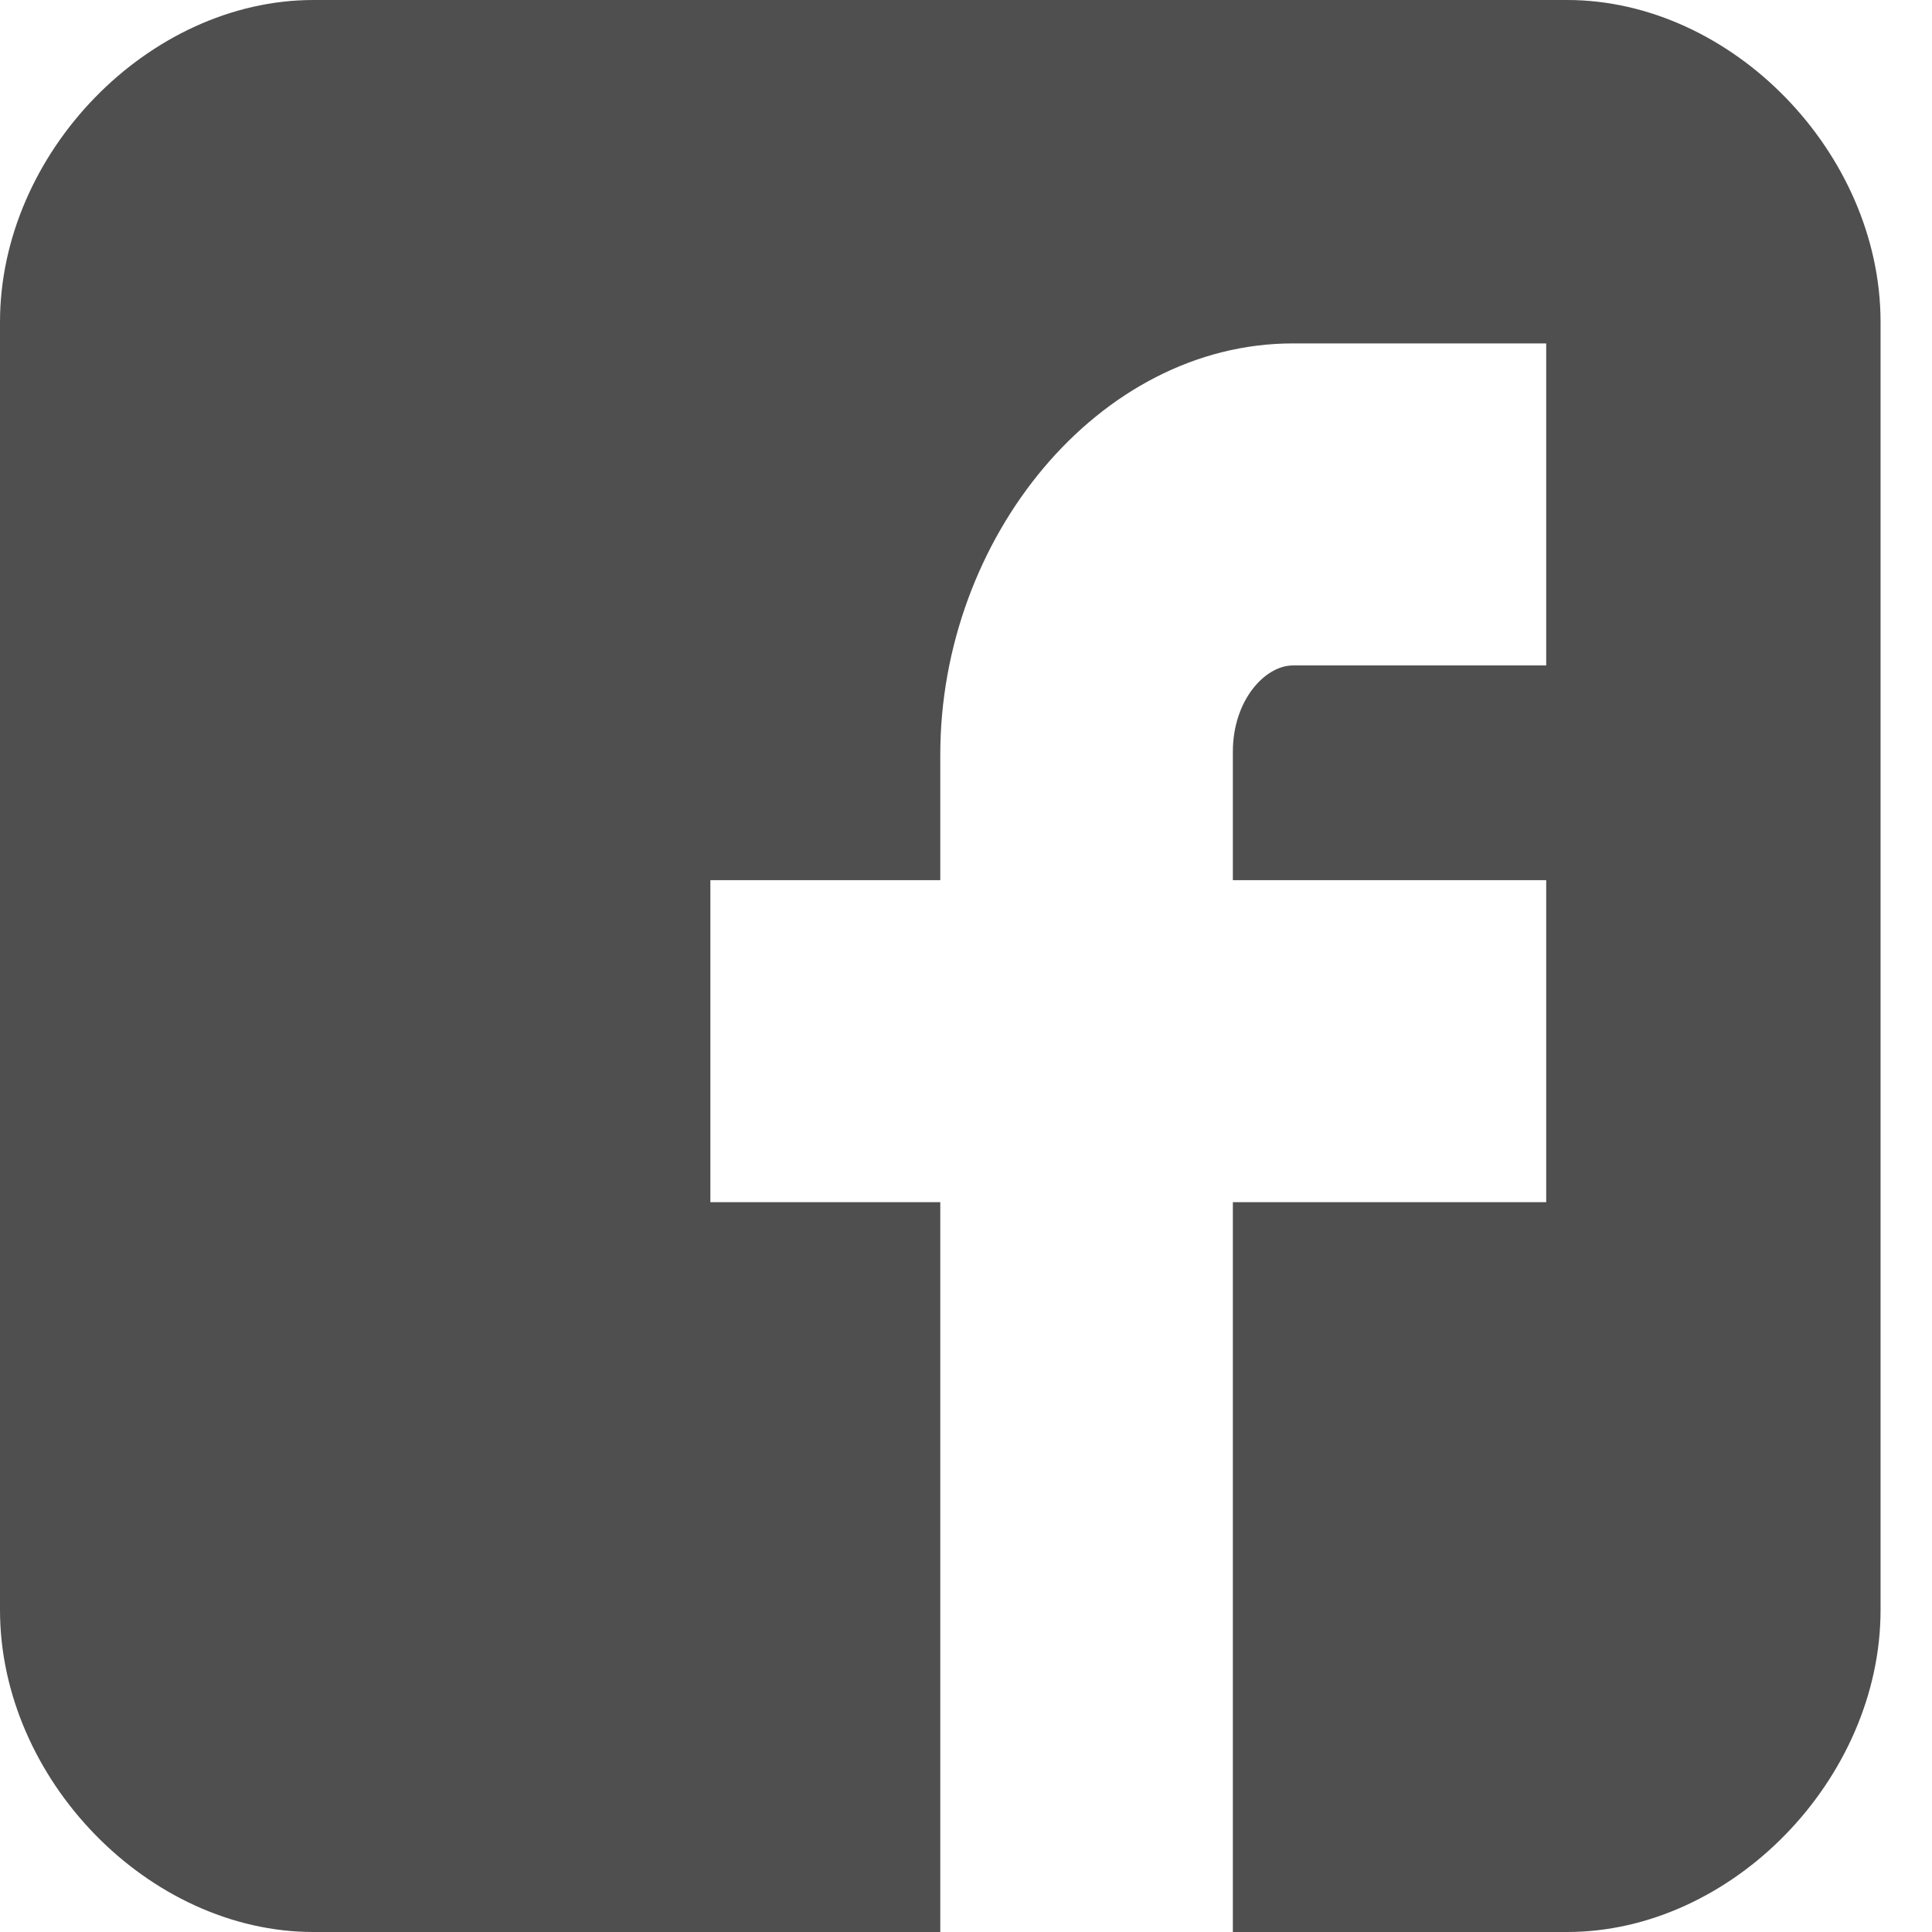 <svg viewBox="0 0 16 16" fill="none" xmlns="http://www.w3.org/2000/svg">
<path d="M15.574 2.667C15.574 1.266 14.342 0 12.978 0H2.596C1.231 0 0 1.266 0 2.667V13.333C0 14.734 1.231 16 2.596 16H7.787V9.956H5.883V7.289H7.787V6.25C7.787 4.458 9.096 2.844 10.707 2.844H12.805V5.511H10.707C10.477 5.511 10.21 5.798 10.21 6.226V7.289H12.805V9.956H10.21V16H12.978C14.342 16 15.574 14.734 15.574 13.333V2.667Z" fill="#4F4F4F"/>
</svg>
